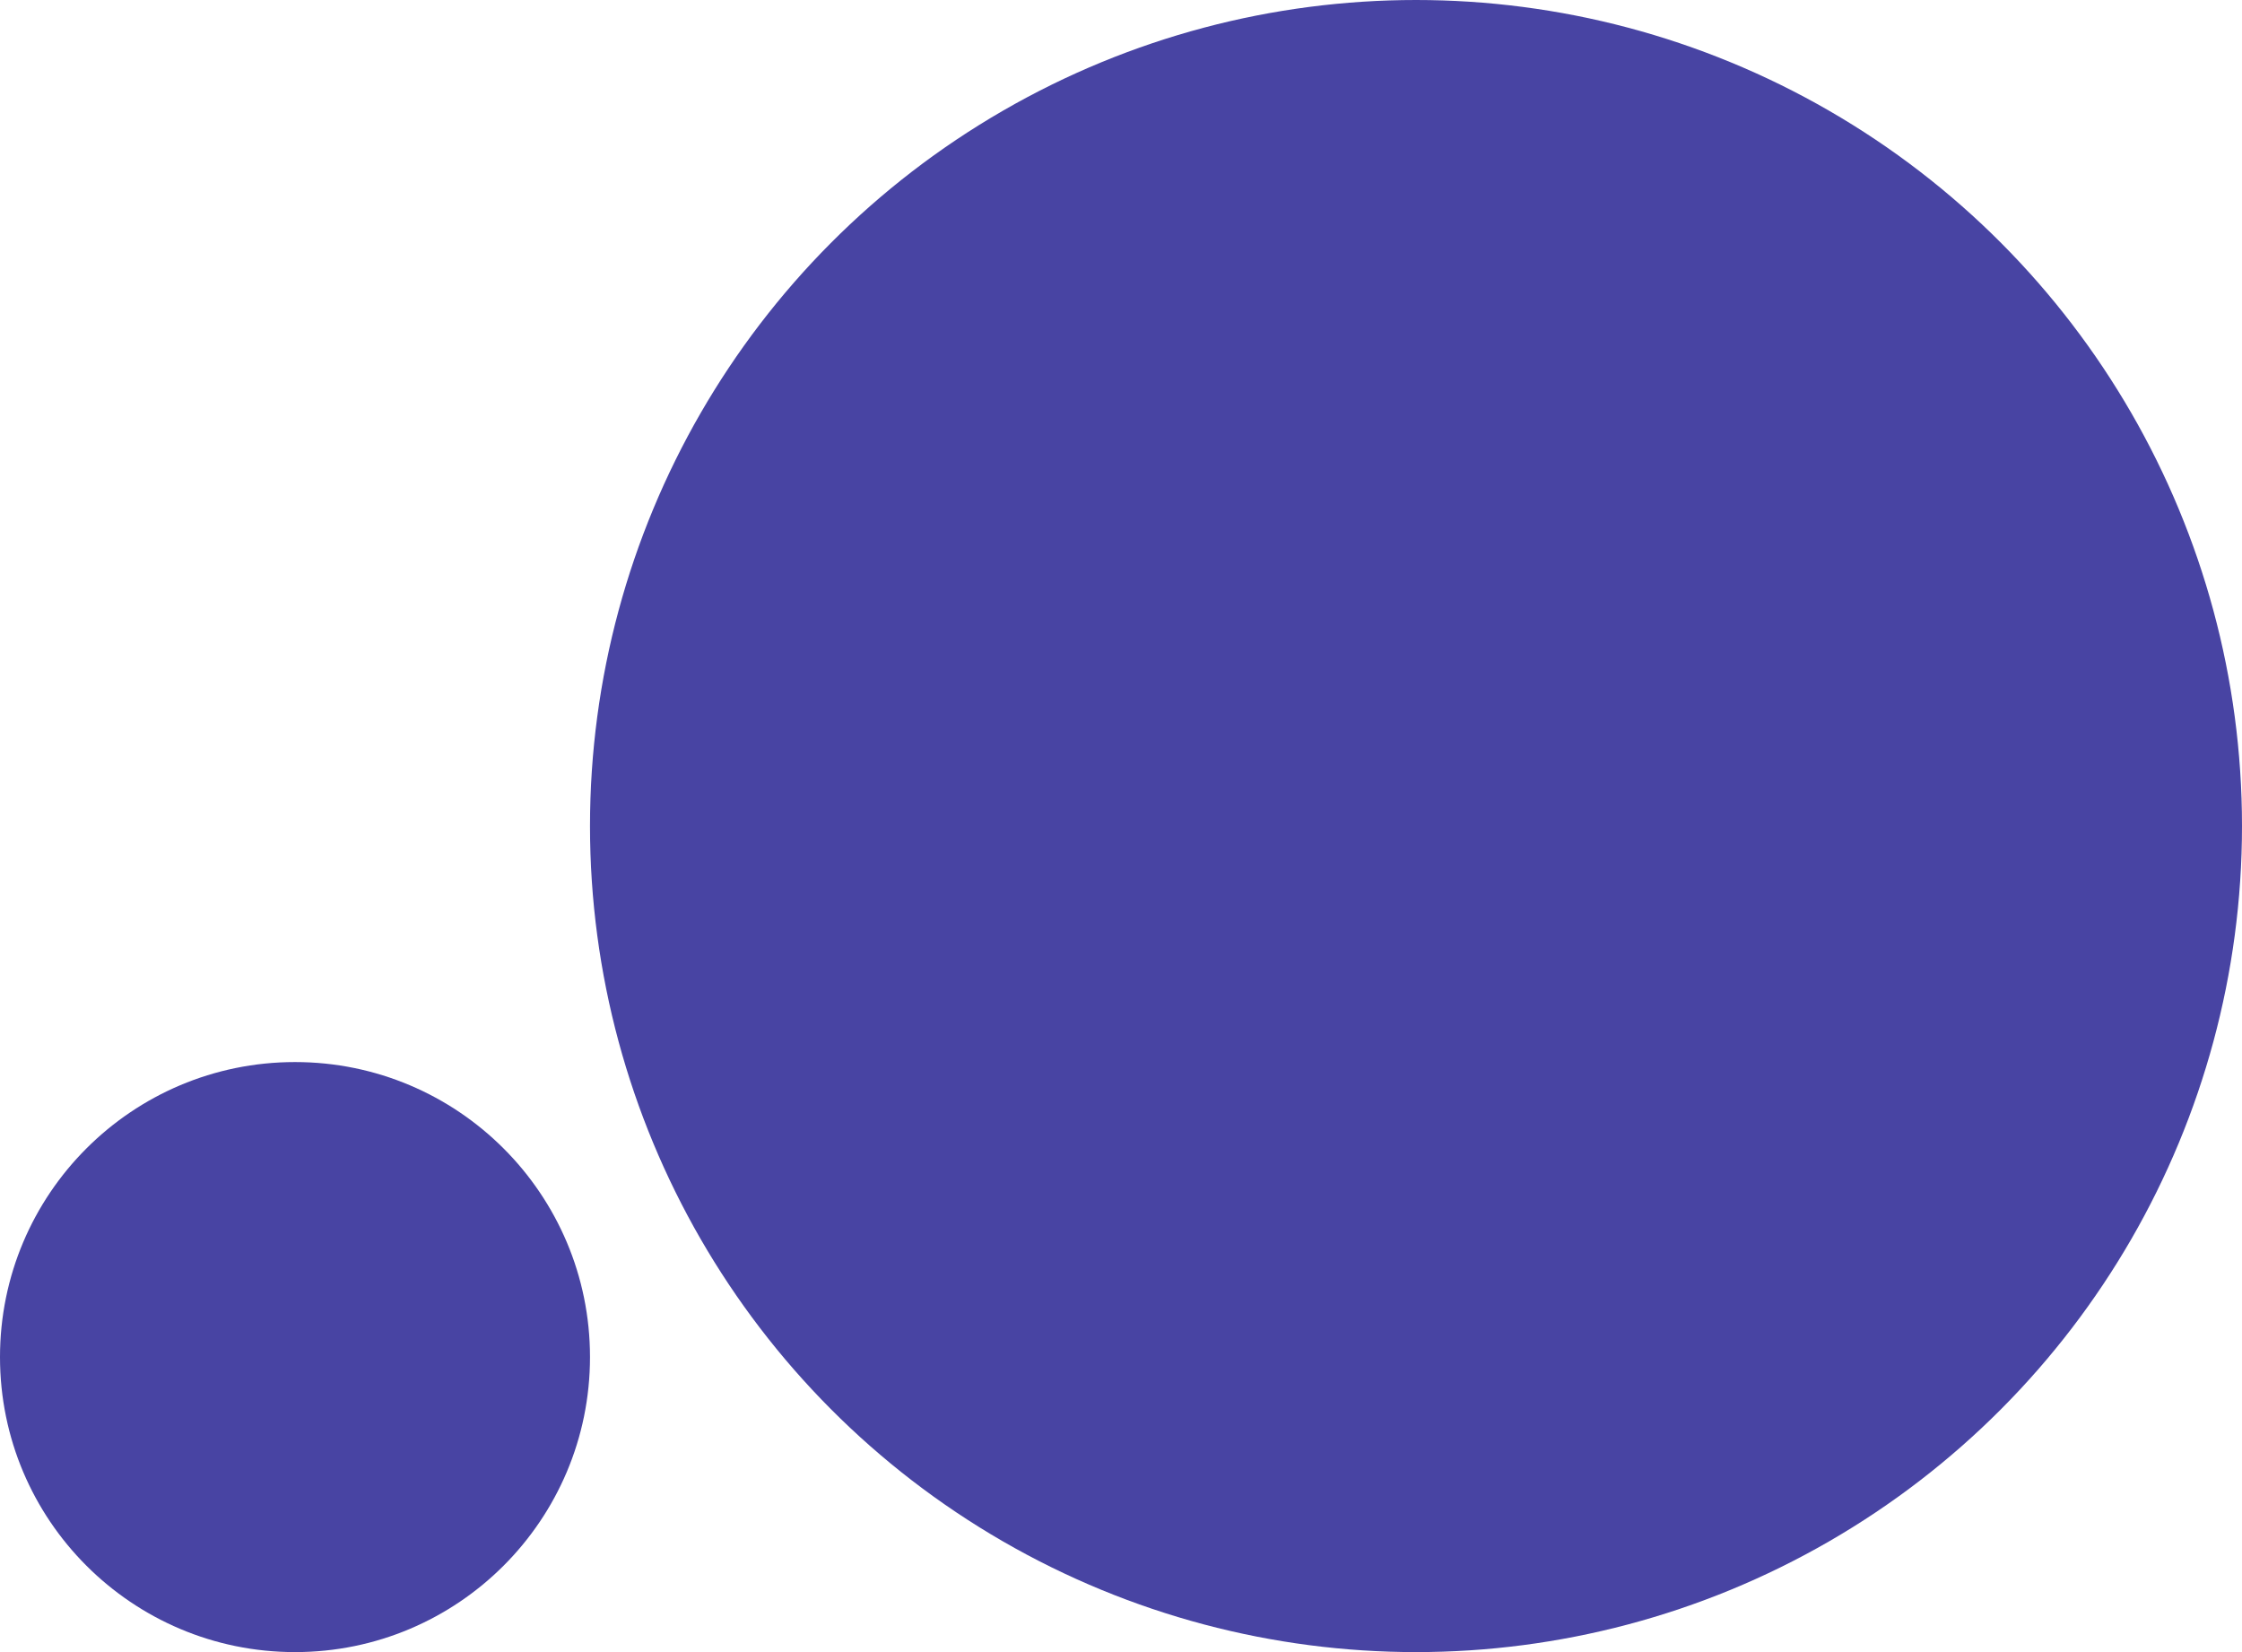 <svg class="mr3" height="28" viewBox="0 0 38 28" width="38" xmlns="http://www.w3.org/2000/svg">
									<g fill-rule="evenodd" fill="#4844A3">
										<circle cx="24" cy="14" r="14"></circle>
										<circle cx="5" cy="23" r="5"></circle>
									</g>
								</svg>
